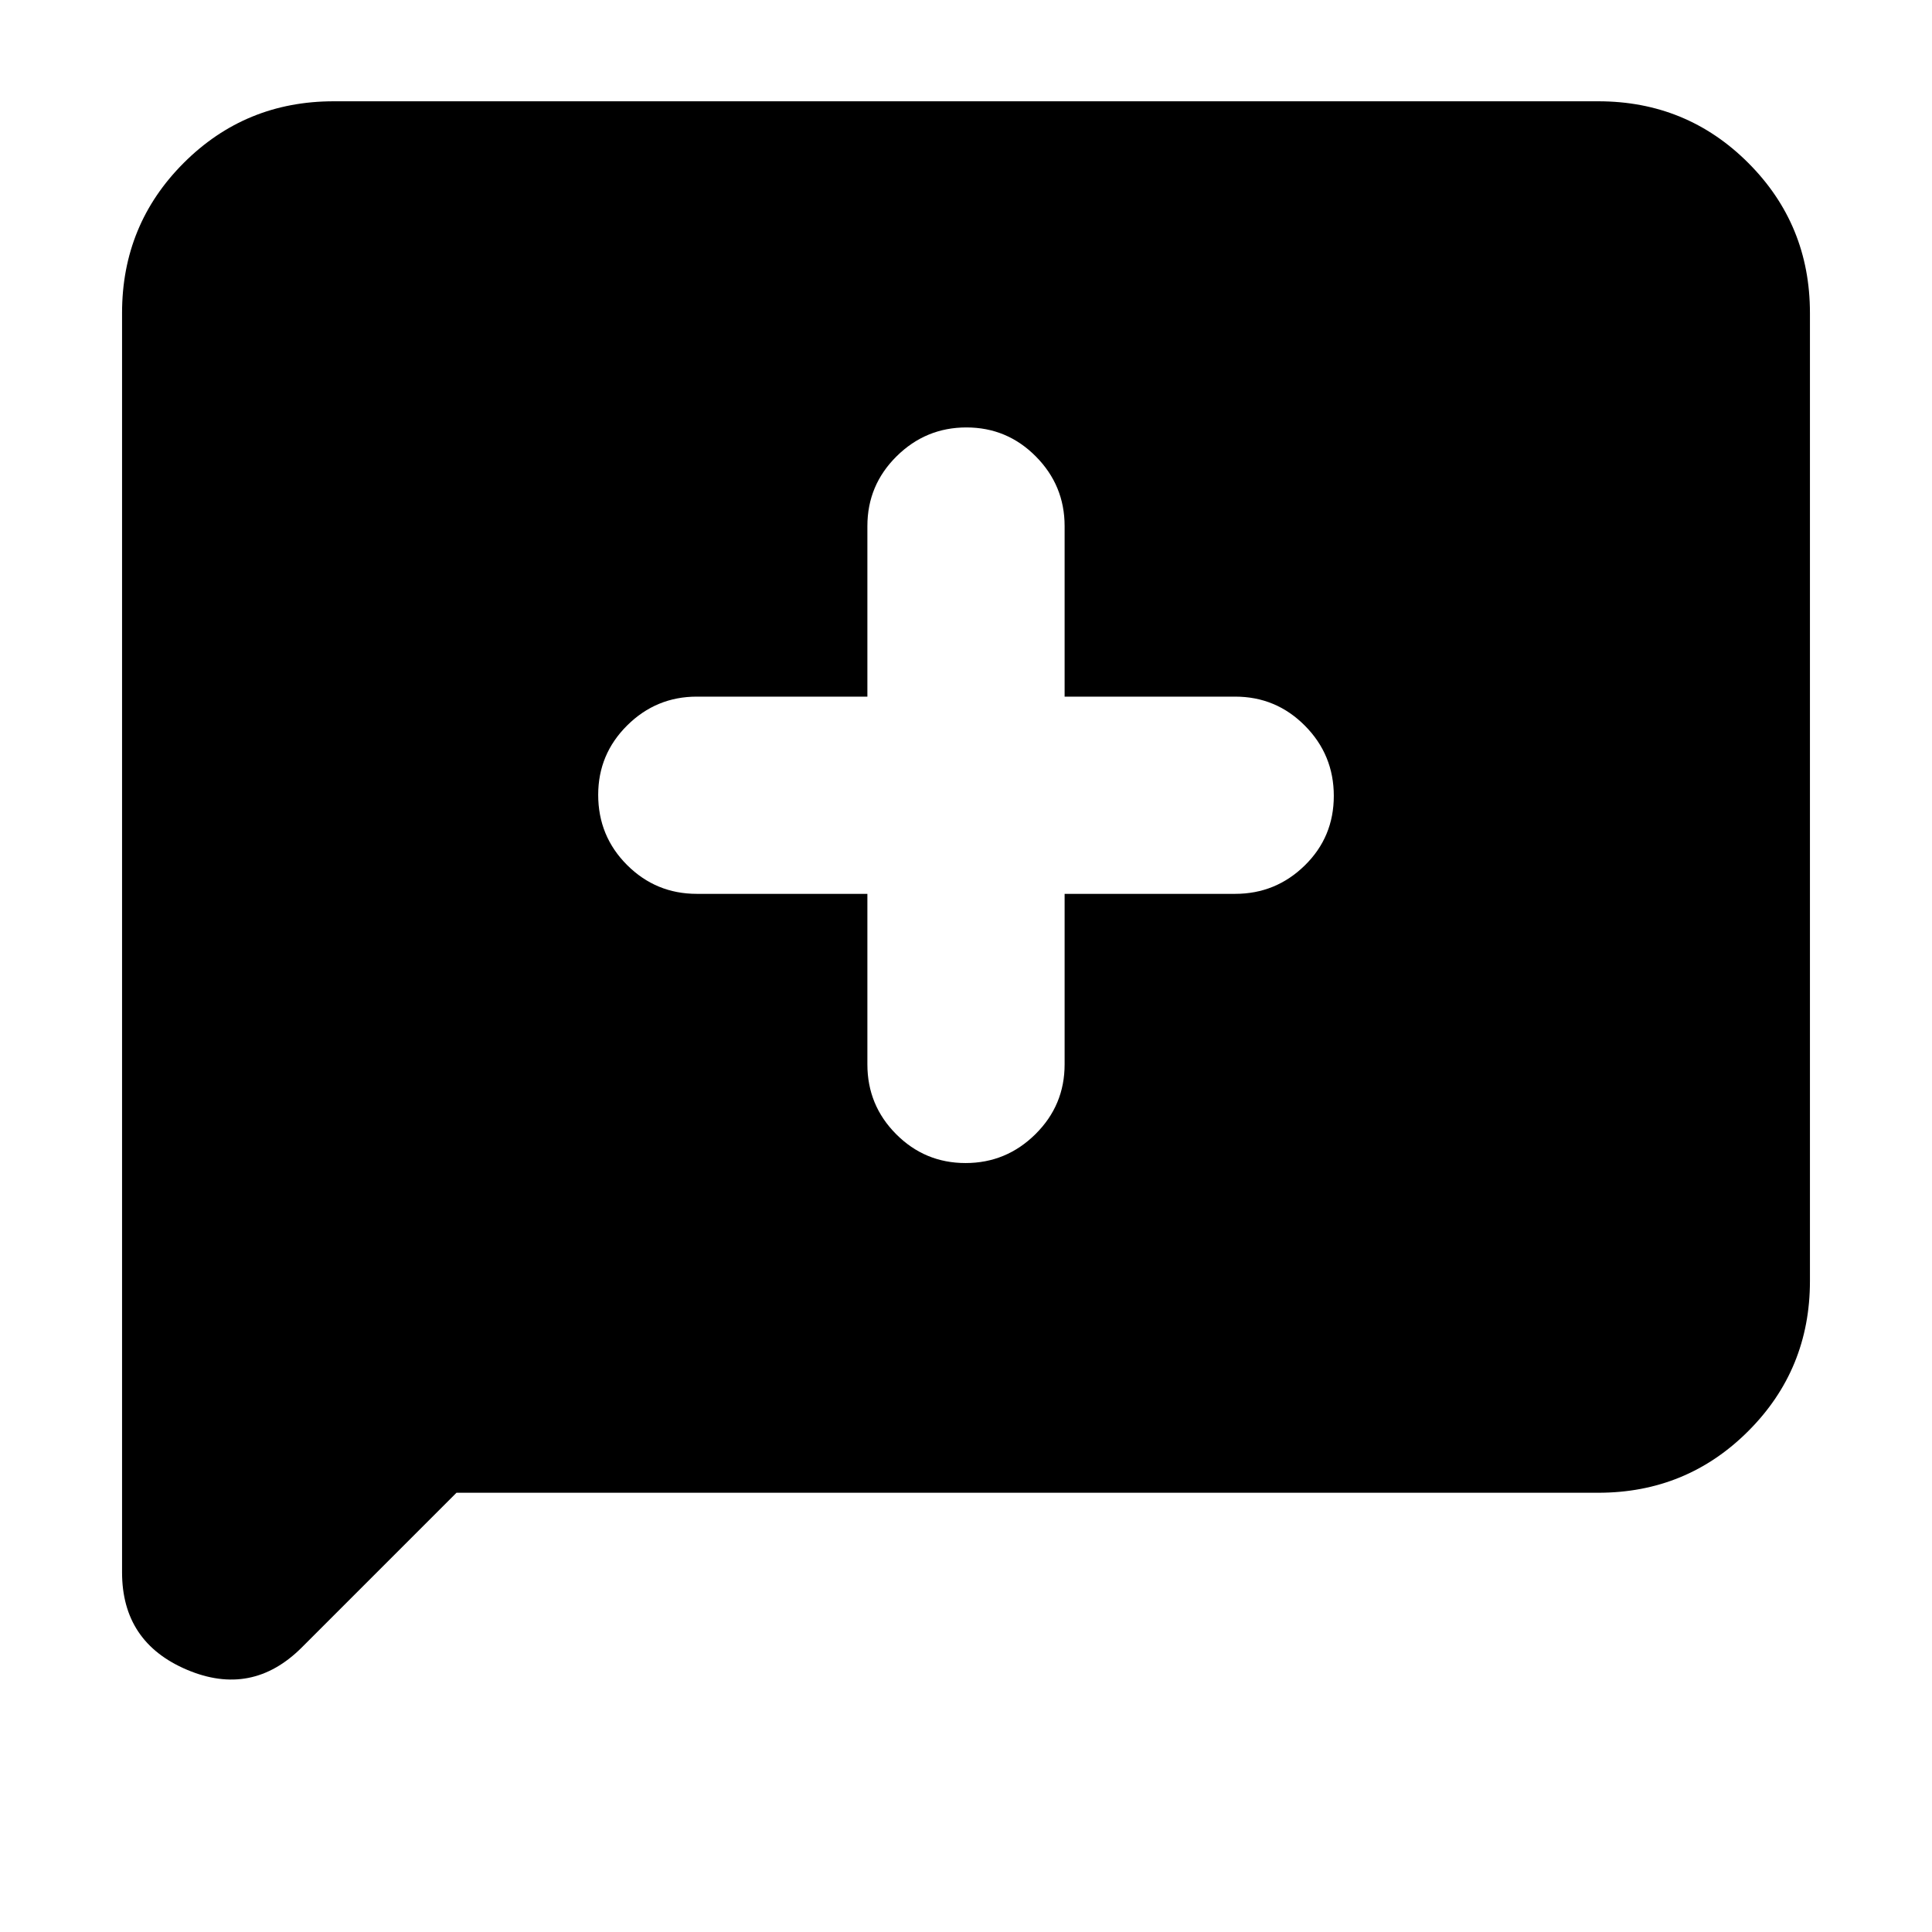 <svg xmlns="http://www.w3.org/2000/svg" height="20" viewBox="0 -960 960 960" width="20"><path d="m226.83-218.26-76.84 76.84q-24.79 24.79-57.07 11.12-32.27-13.67-32.27-48.4v-625.8q0-43.9 30.64-74.54 30.63-30.63 74.54-30.63h628.34q43.91 0 74.54 30.63 30.64 30.64 30.64 74.54v481.07q0 43.9-30.64 74.53-30.63 30.64-74.54 30.64H226.83ZM431-515.85v84.76q0 20.3 14.29 34.65 14.29 14.35 34.5 14.35t34.71-14.35q14.5-14.35 14.5-34.65v-84.76h84.76q20.16 0 34.58-14.12 14.42-14.12 14.42-34.55 0-20.42-14.35-34.88-14.35-14.45-34.65-14.45H529v-84.76q0-20.16-14.29-34.58-14.29-14.42-34.5-14.42t-34.71 14.35Q431-718.91 431-698.61v84.76h-84.76q-20.16 0-34.58 14.29-14.42 14.29-14.42 34.5 0 20.55 14.35 34.88 14.35 14.33 34.65 14.33H431Z"/></svg>